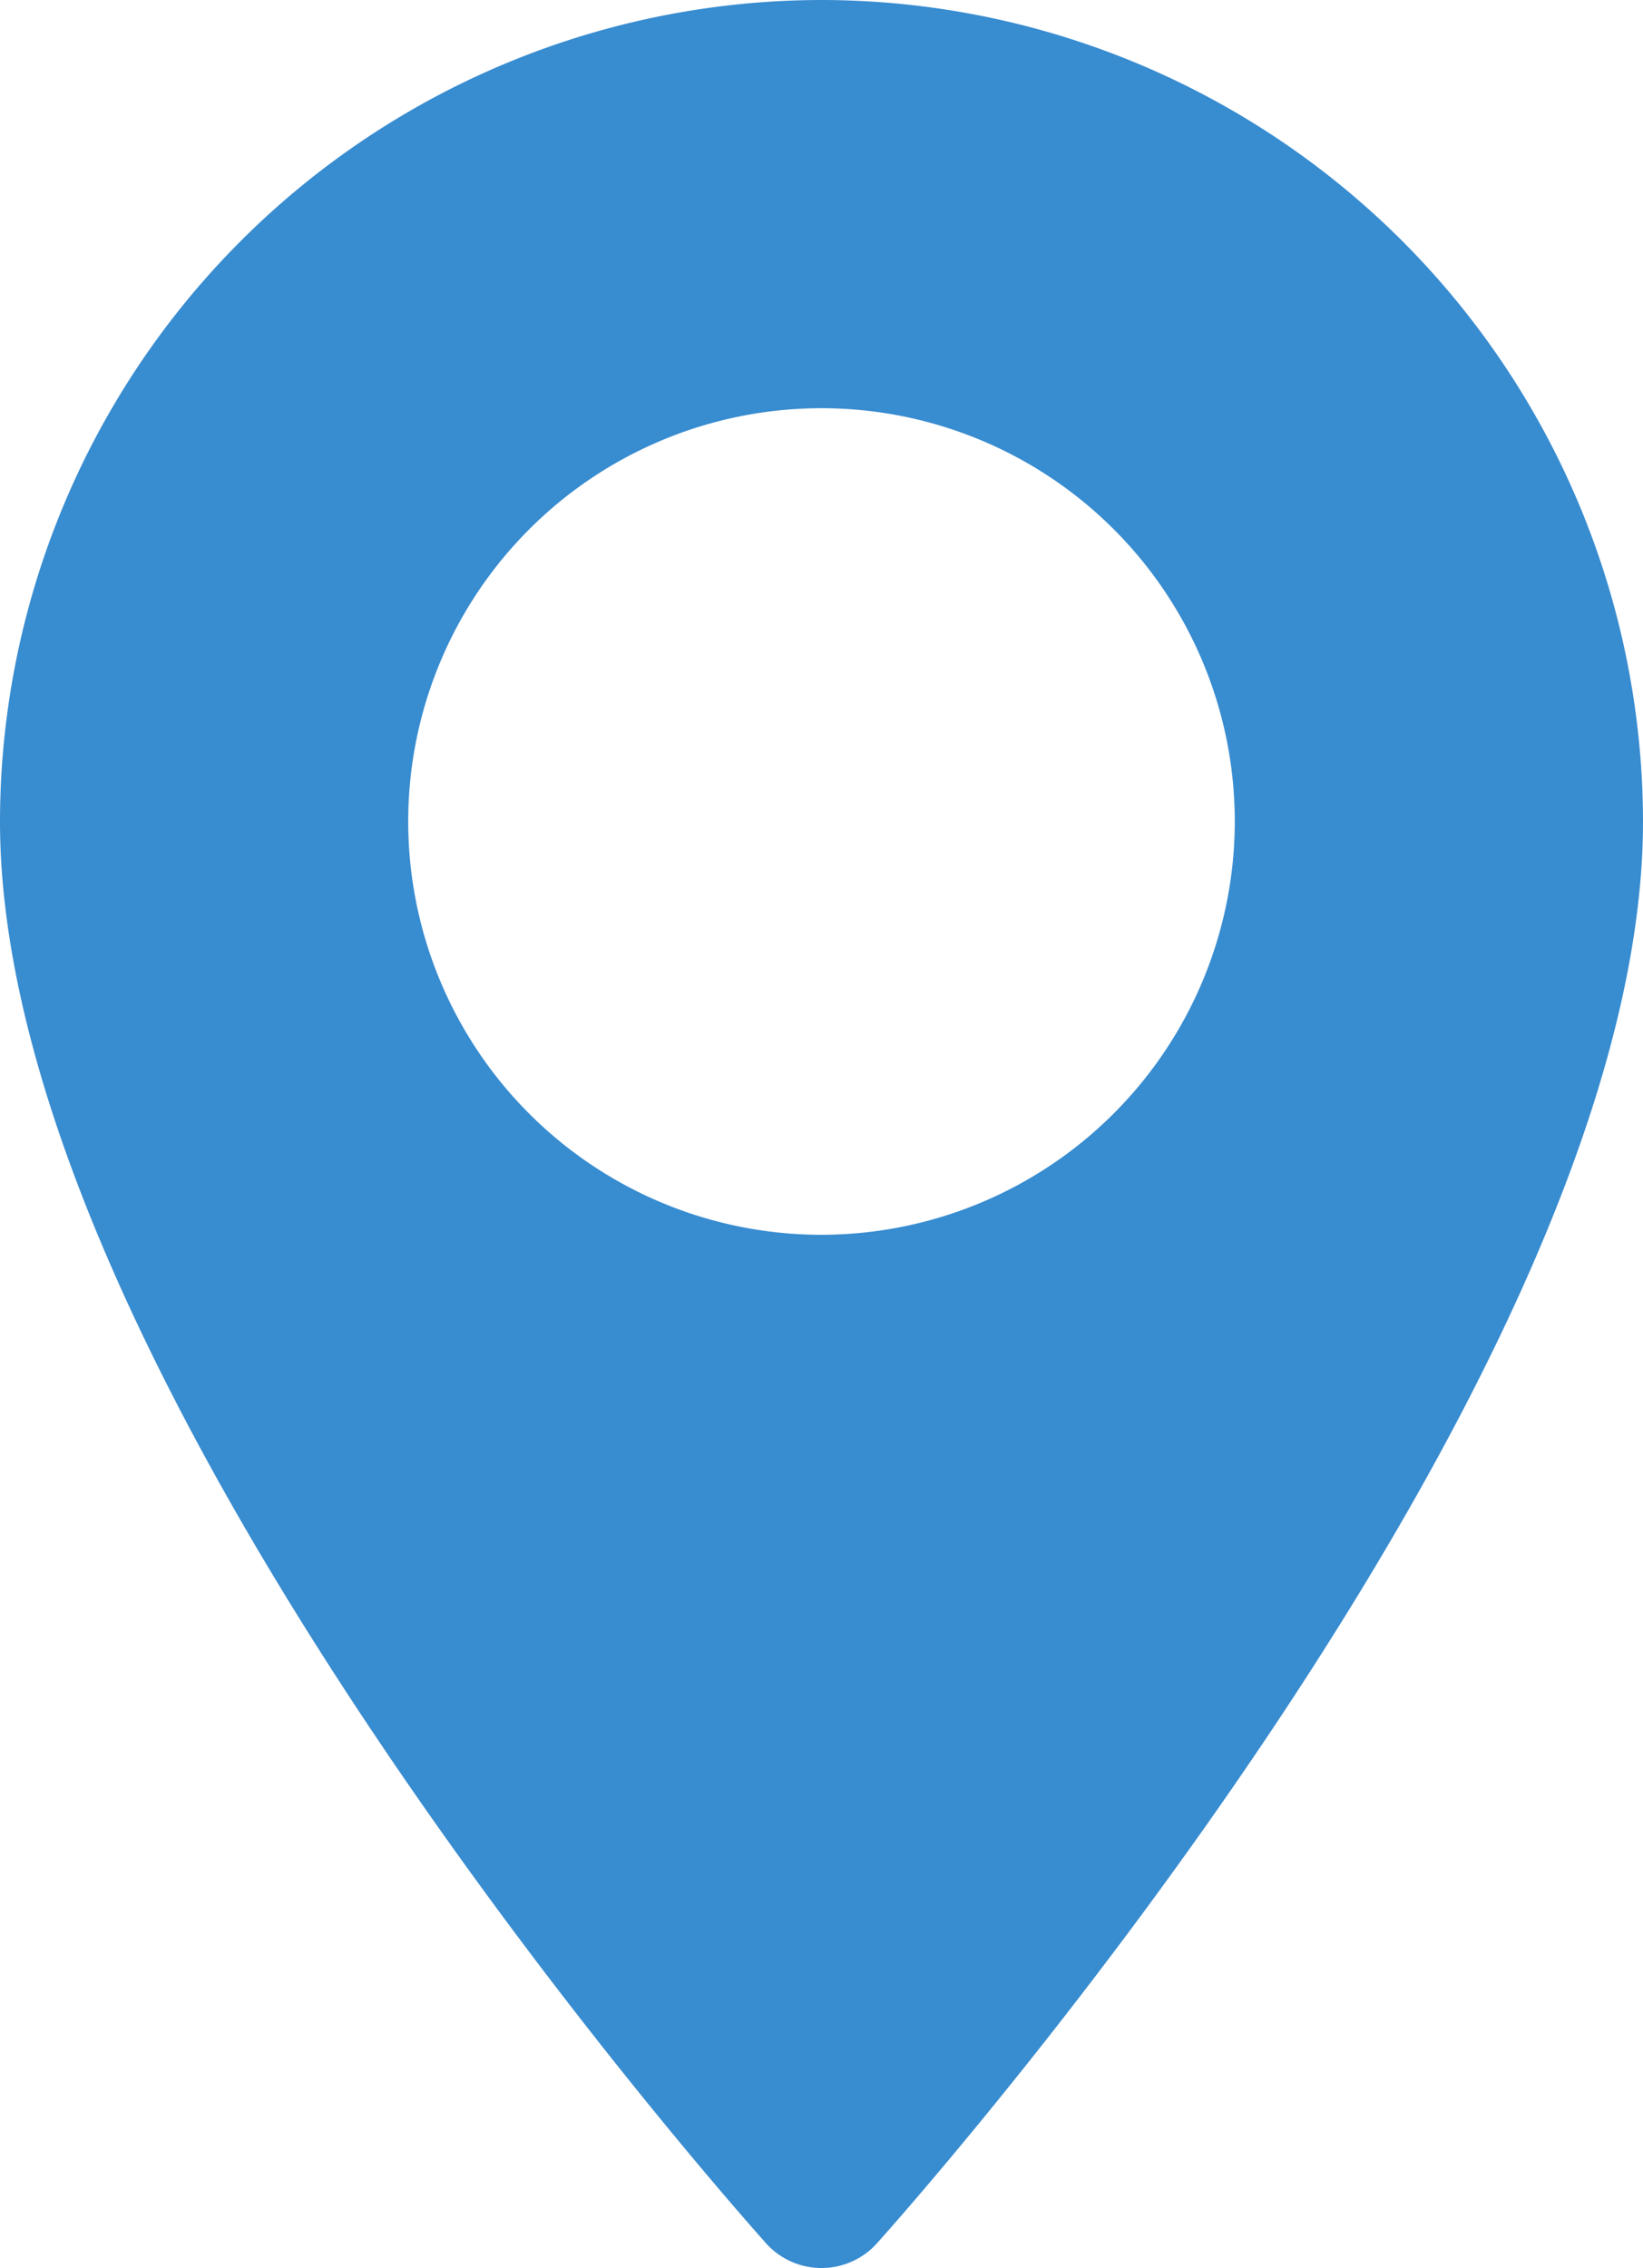 <svg xmlns="http://www.w3.org/2000/svg" width="11.016" height="15.208" viewBox="0 0 11.016 15.208"><defs><style>.a{fill:#388cd0;}</style></defs><g transform="translate(-70.573)"><g transform="translate(70.573)"><path class="a" d="M76.081,0a5.514,5.514,0,0,0-5.508,5.508c0,3.769,4.929,9.3,5.139,9.536a.5.5,0,0,0,.738,0c.21-.234,5.139-5.767,5.139-9.536A5.514,5.514,0,0,0,76.081,0Zm0,8.279a2.771,2.771,0,1,1,2.771-2.771A2.774,2.774,0,0,1,76.081,8.279Z" transform="translate(-70.573)"/></g></g></svg>